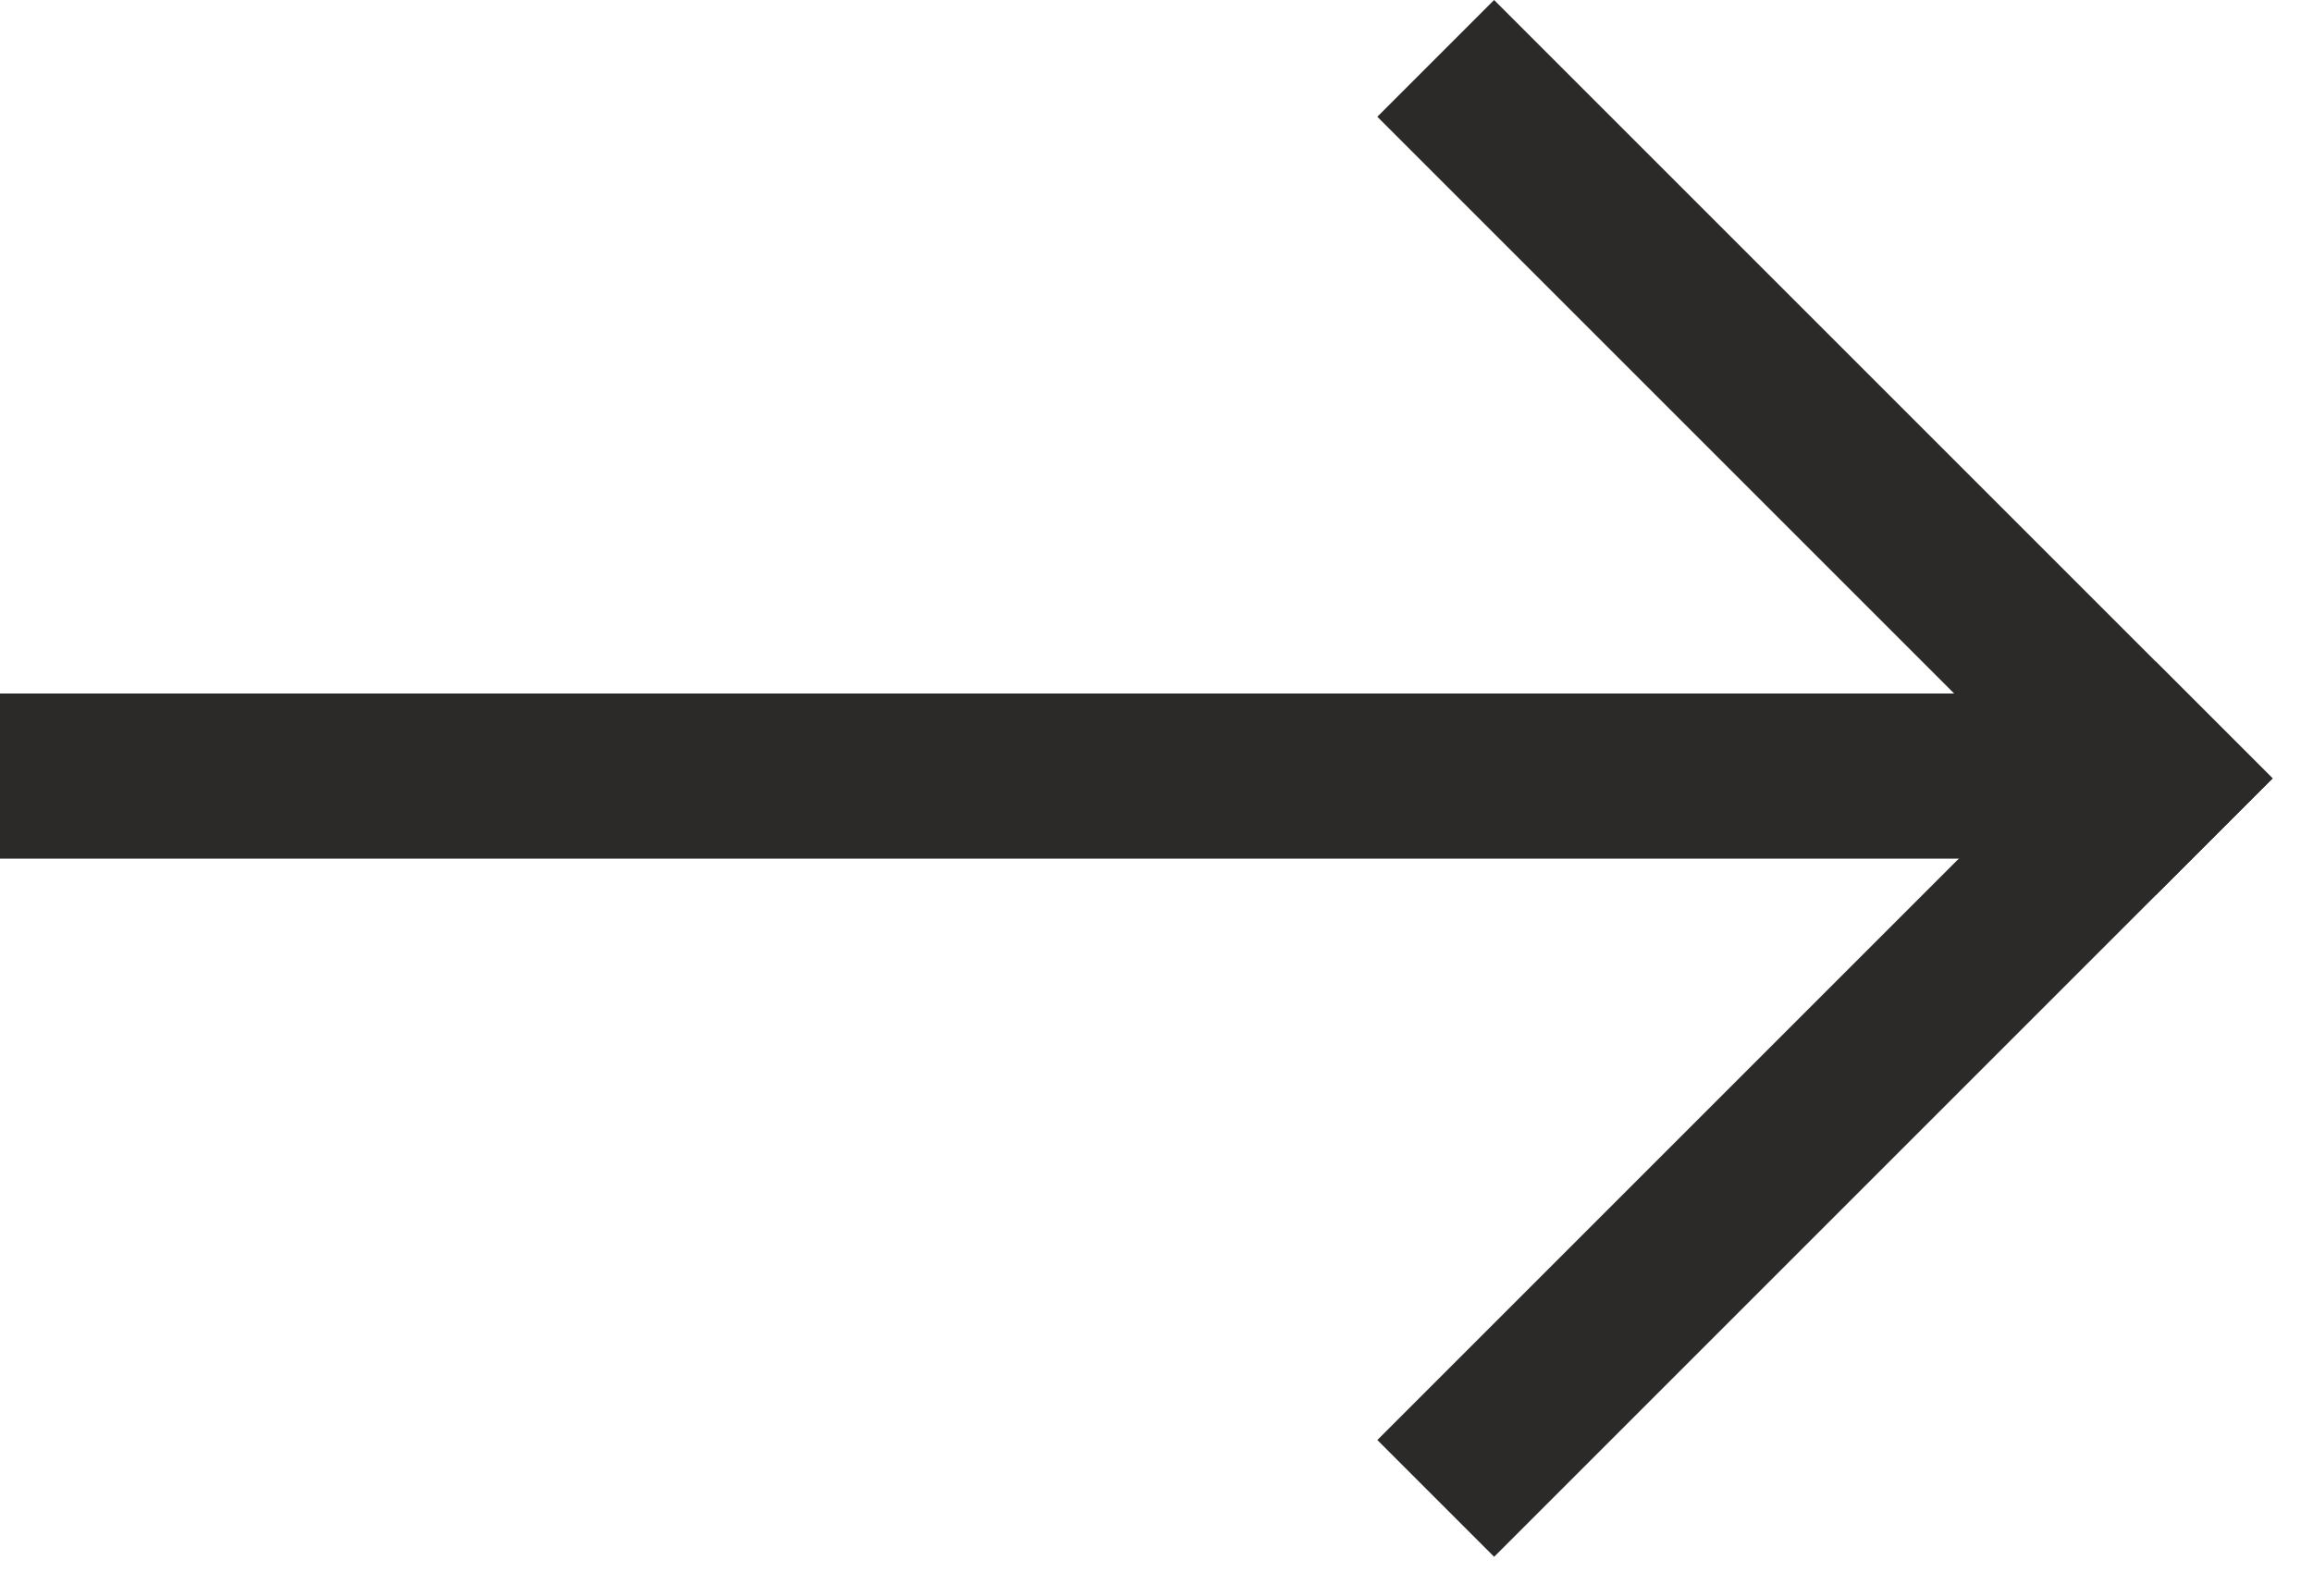 <svg width="42" height="29" viewBox="0 0 42 29" fill="none" xmlns="http://www.w3.org/2000/svg">
<rect y="12.6" width="38" height="3" fill="#2B2A29"/>
<rect x="25.021" y="26.163" width="20" height="3" transform="rotate(-45 25.021 26.163)" fill="#2B2A29"/>
<rect x="27.142" width="20" height="3" transform="rotate(45 27.142 0)" fill="#2B2A29"/>
</svg>

